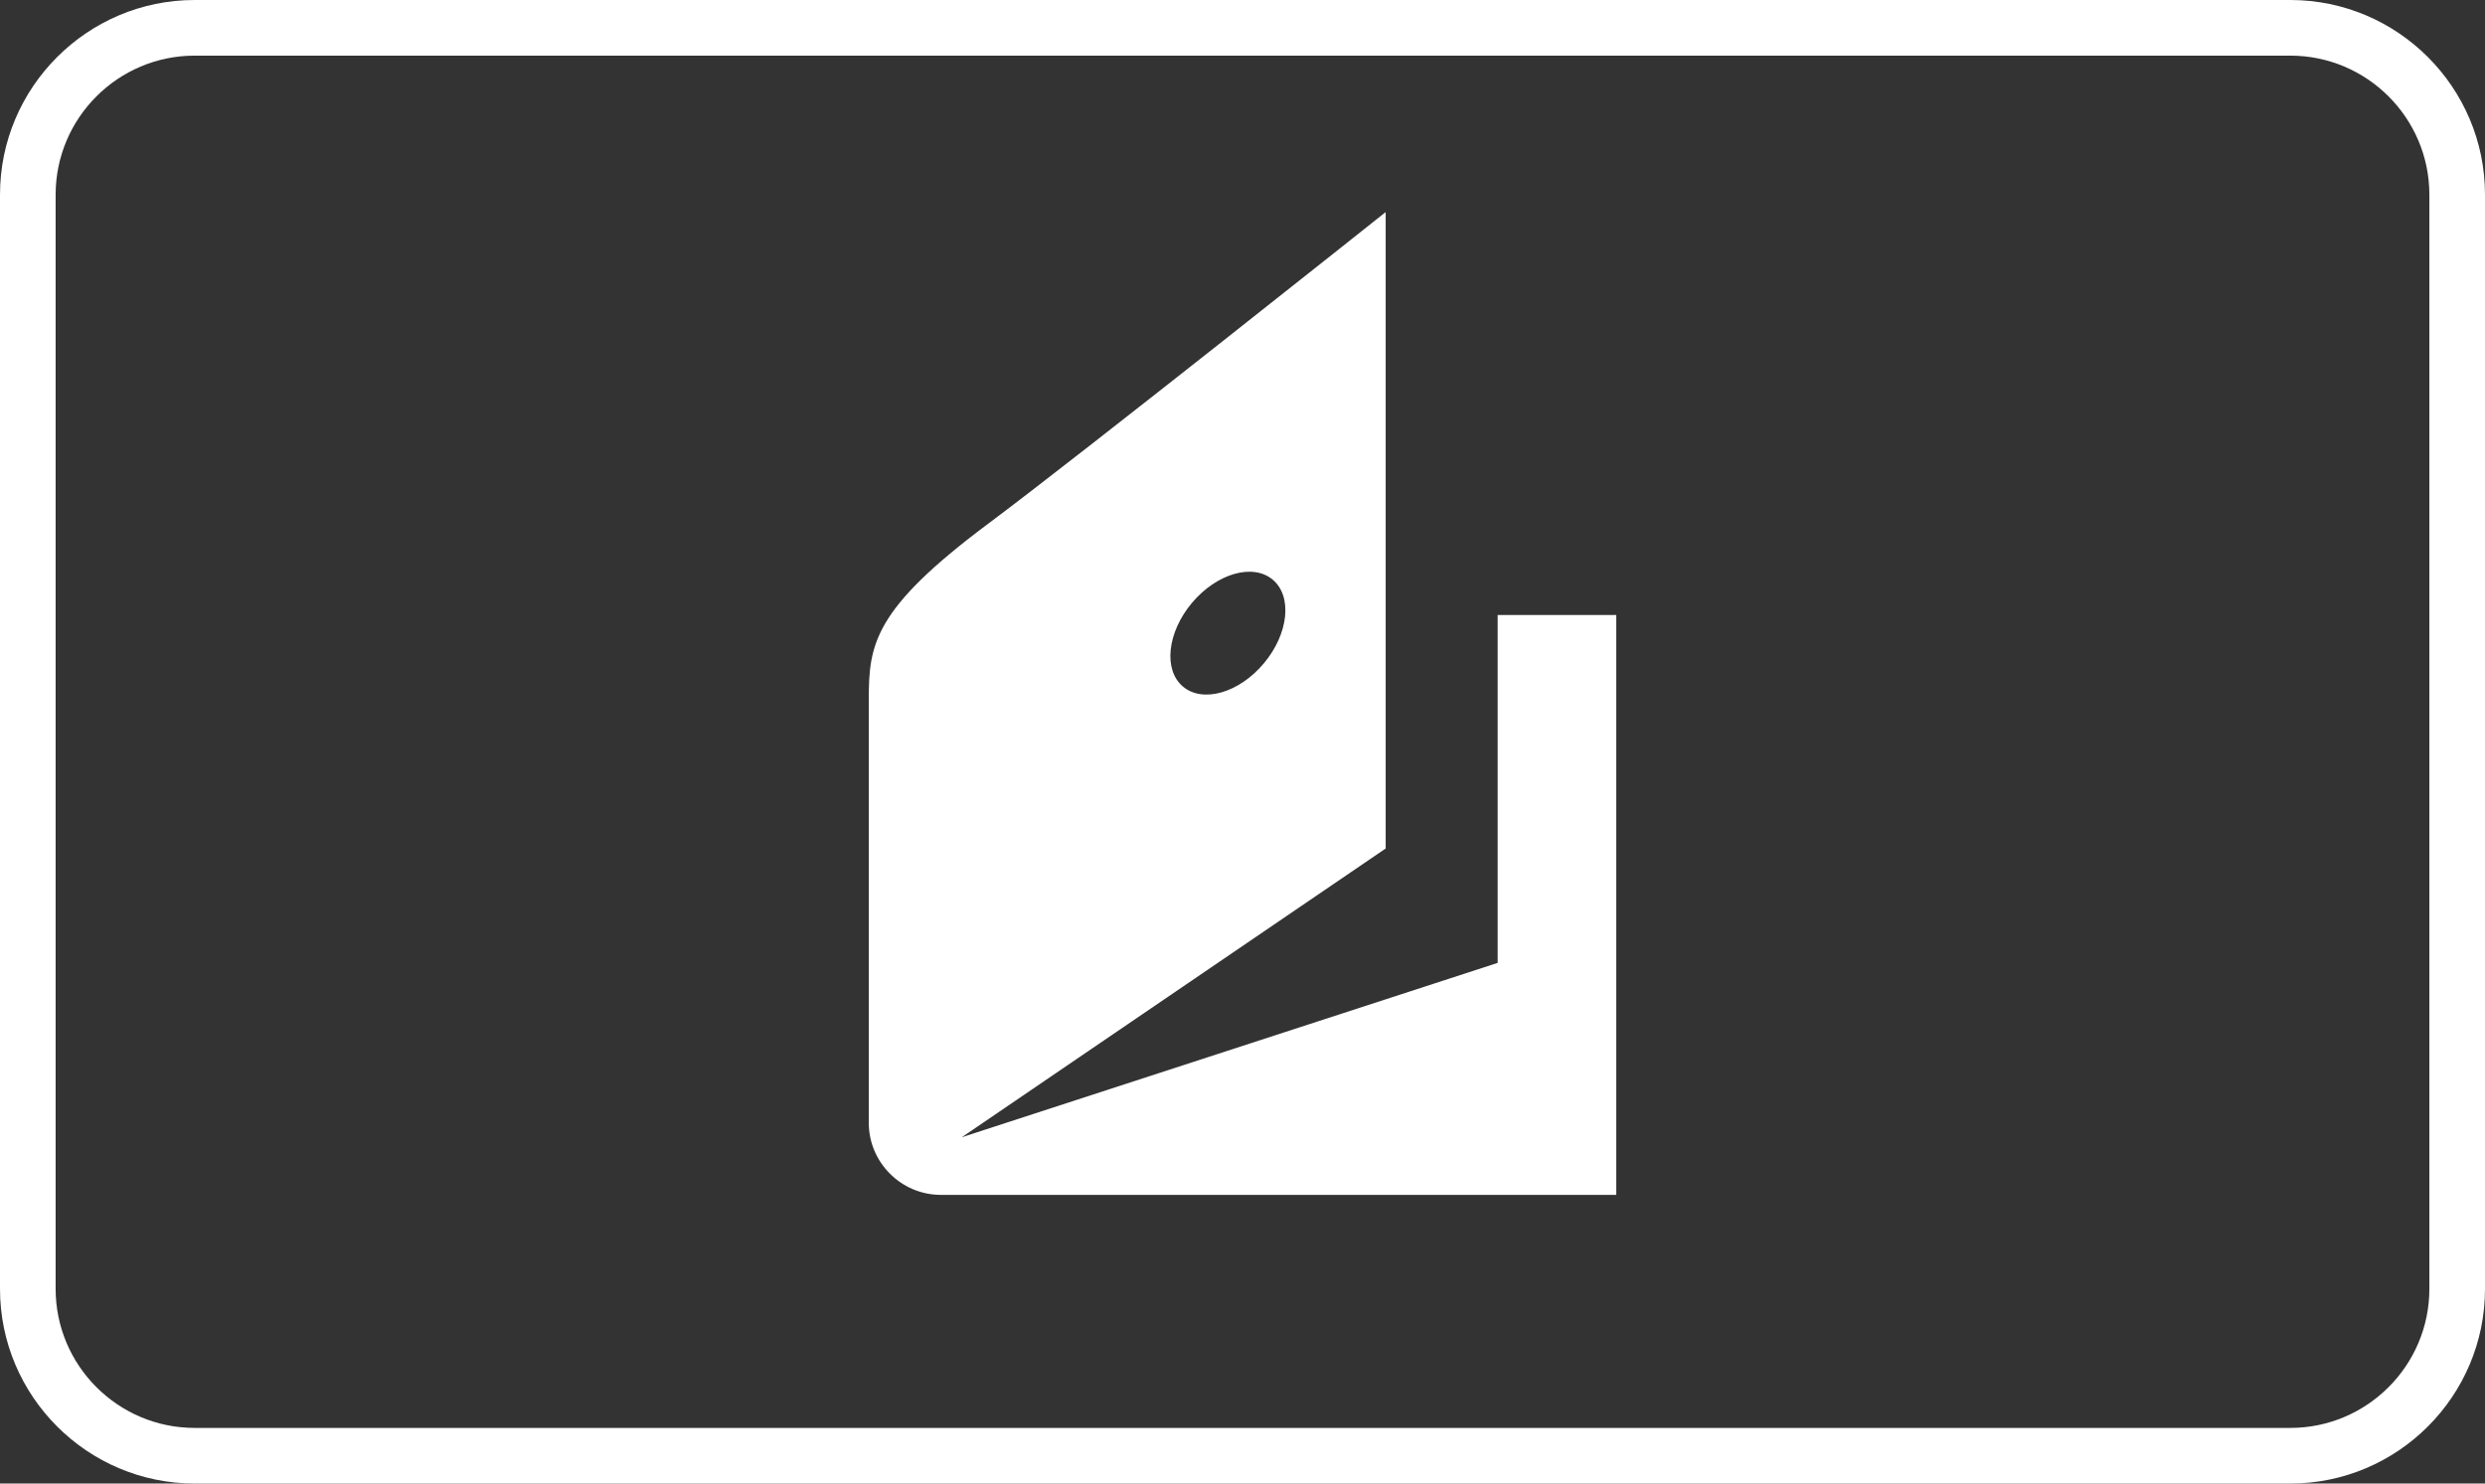 <?xml version="1.0" encoding="utf-8"?>
<!-- Generator: Adobe Illustrator 22.1.0, SVG Export Plug-In . SVG Version: 6.00 Build 0)  -->
<svg version="1.0" id="Layer_1" xmlns="http://www.w3.org/2000/svg" xmlns:xlink="http://www.w3.org/1999/xlink" x="0px" y="0px"
	 viewBox="0 0 44.667 26.667" style="enable-background:new 0 0 44.667 26.667;" xml:space="preserve">
<rect x="0" y="0" width="44.667" height="26.667" fill="#333333" stroke="none"/>
<style type="text/css">
	.st0{fill:#FFFFFF;}
</style>
<path class="st0" d="M41.167,26.667H3.5c-1.93,0-3.5-1.57-3.5-3.5V3.5C0,1.57,1.57,0,3.5,0h37.667
	c1.93,0,3.5,1.57,3.5,3.5v19.667C44.667,25.097,43.097,26.667,41.167,26.667z M3.5,1
	C2.121,1,1,2.121,1,3.5v19.667c0,1.379,1.121,2.5,2.5,2.5h37.667c1.379,0,2.5-1.121,2.5-2.5V3.5
	c0-1.379-1.121-2.5-2.5-2.5H3.5z"/>
<path class="st0" d="M26.92,11.055v6.253l-9.632,3.134l7.619-5.19v-4.197V3.812
	c0,0-5.452,4.339-7.153,5.608c-2.054,1.534-2.138,2.163-2.138,3.155l-0,7.608
	c0,0.712,0.583,1.295,1.295,1.295h12.141V11.055H26.92z M21.424,10.838
	c0.446-0.531,1.096-0.718,1.453-0.418c0.357,0.3,0.286,0.973-0.16,1.504
	c-0.445,0.531-1.096,0.718-1.453,0.418C20.907,12.042,20.979,11.369,21.424,10.838z"/>
</svg>
